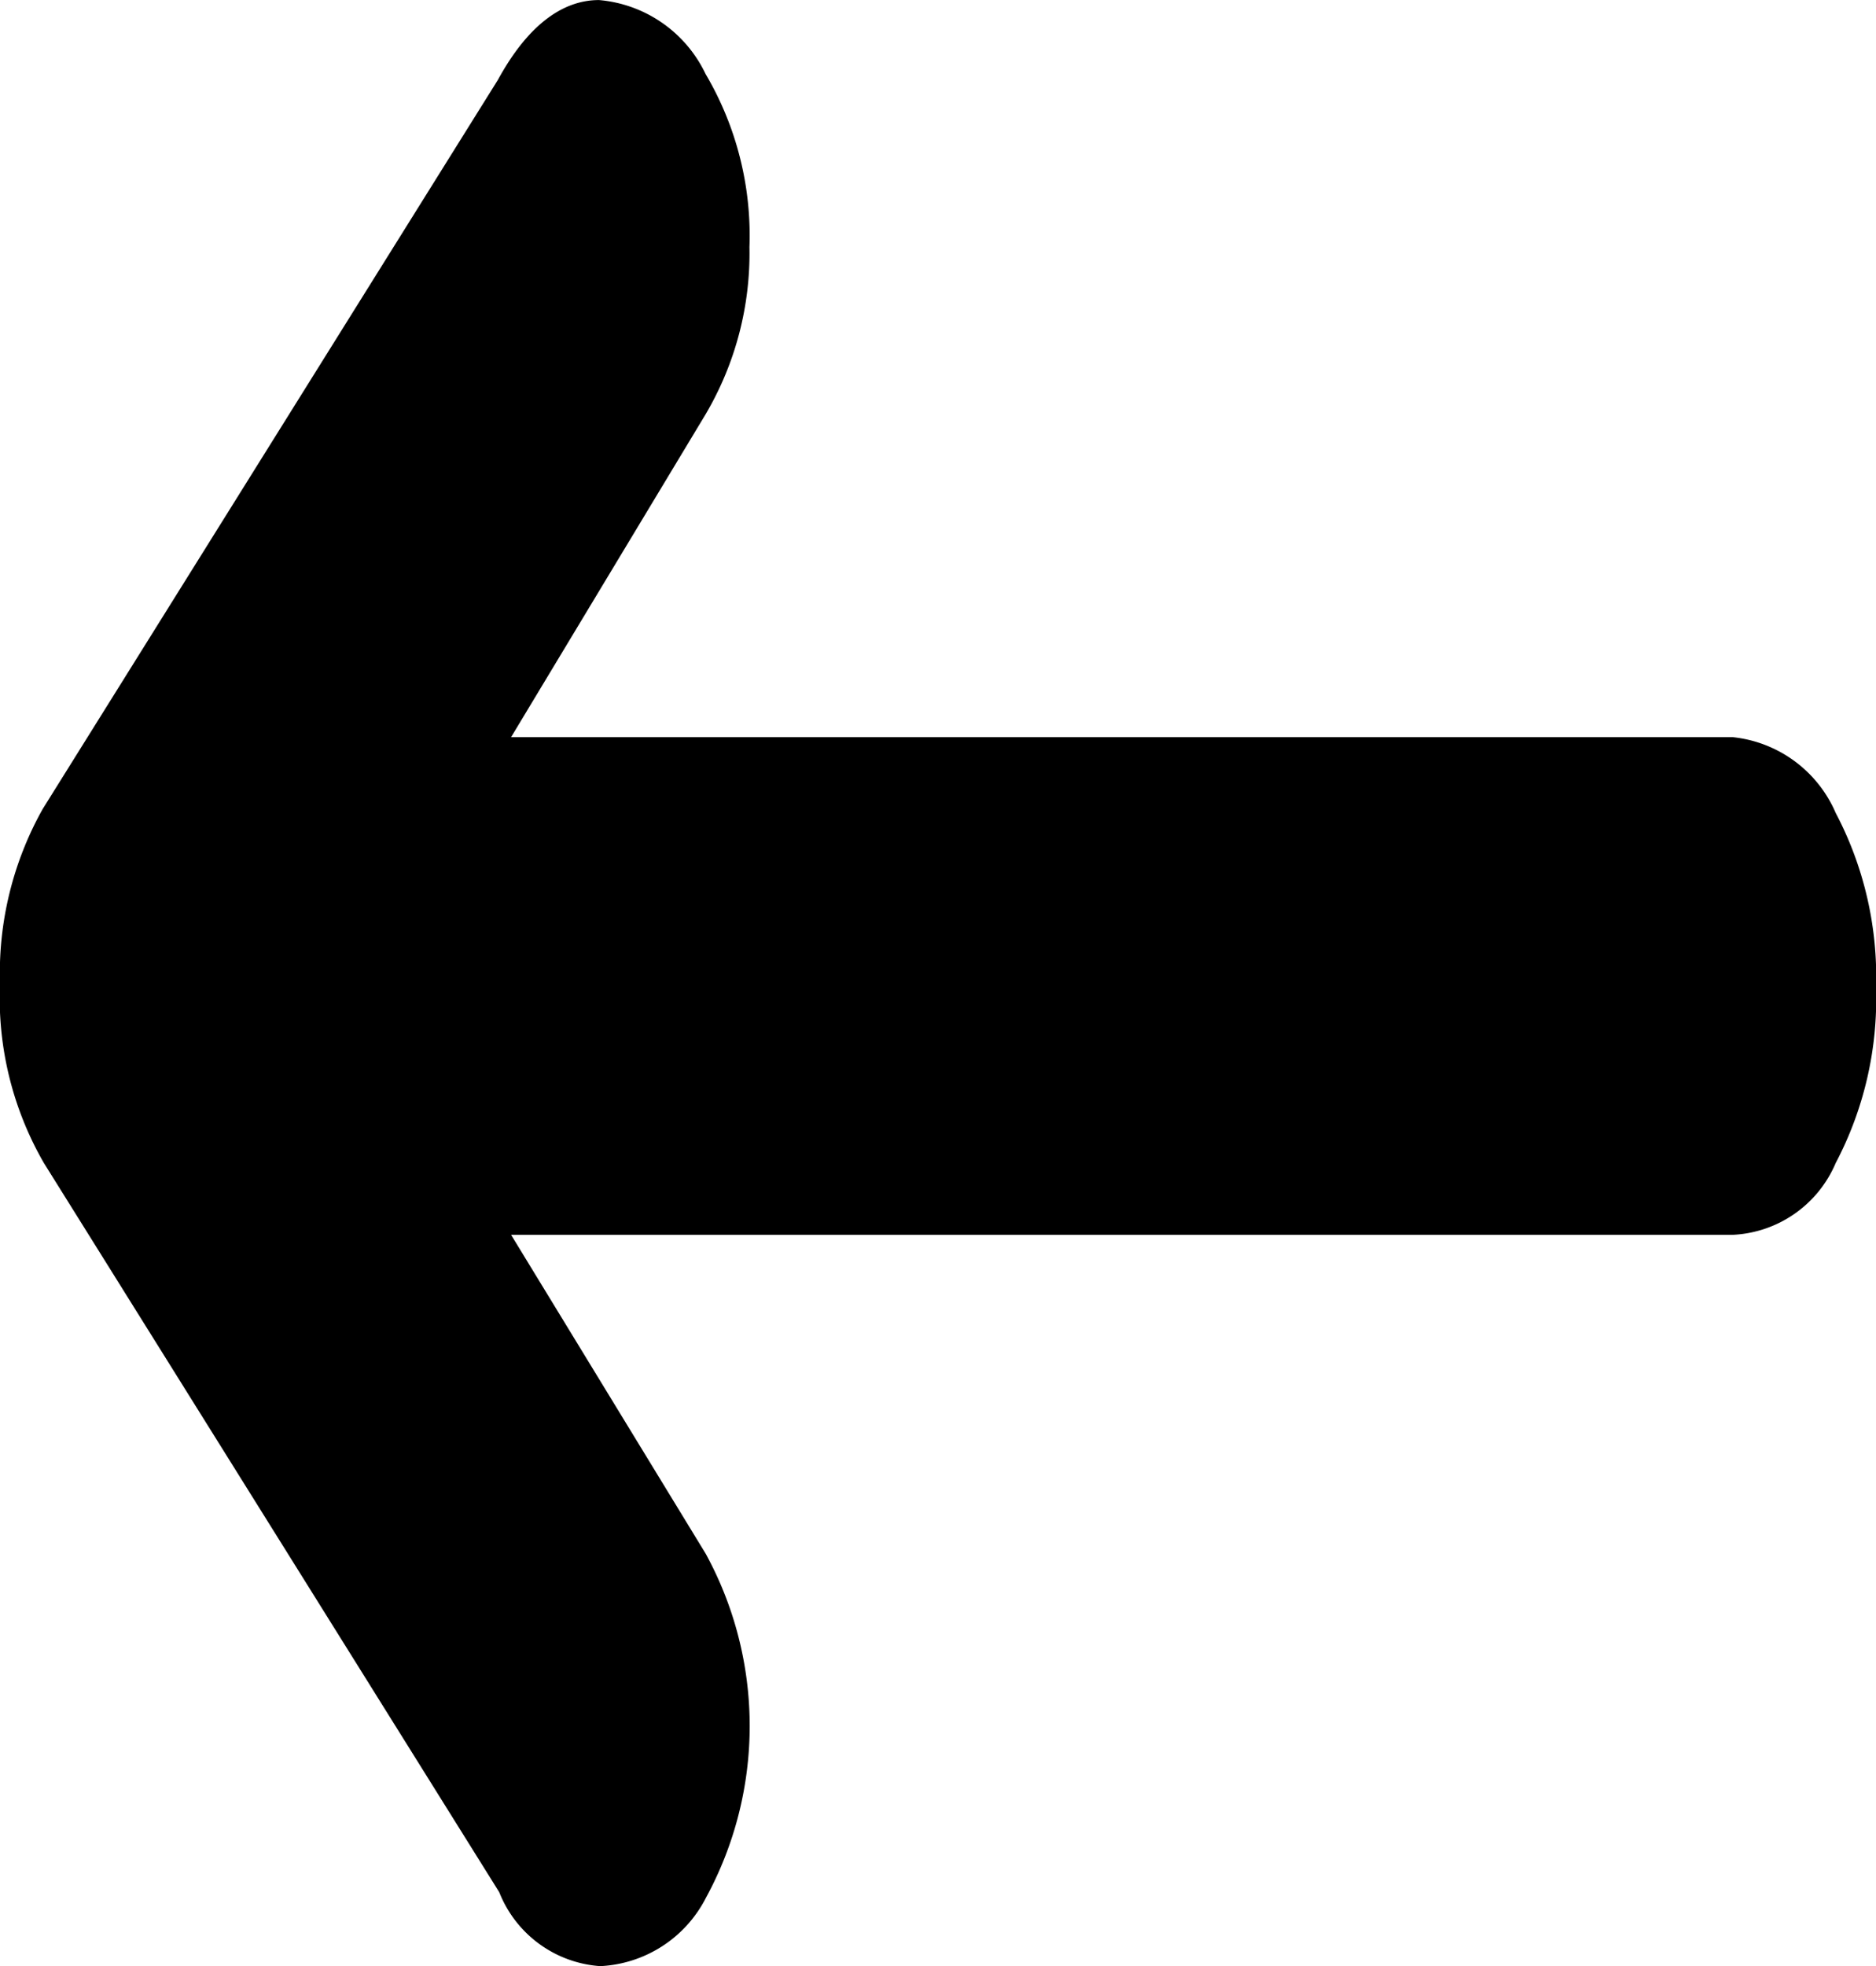 <svg xmlns="http://www.w3.org/2000/svg" width="33.435" height="35.027" viewBox="0 0 33.435 35.027">
  <path id="Icon_weather-direction-left" data-name="Icon weather-direction-left" d="M8.508,29.411A5.875,5.875,0,0,0,9.29,32.6l8.116,12.992a2.09,2.09,0,0,0,1.8,1.317,2.236,2.236,0,0,0,1.881-1.213,6.4,6.4,0,0,0,0-6.132L17.617,33.88H39.386A2.1,2.1,0,0,0,41.225,32.6a6.275,6.275,0,0,0,.719-3.118,6.275,6.275,0,0,0-.719-3.118,2.253,2.253,0,0,0-1.839-1.351H17.617l3.466-5.751a5.649,5.649,0,0,0,.782-2.98,5.664,5.664,0,0,0-.782-3.084,2.323,2.323,0,0,0-1.9-1.317c-.676,0-1.289.485-1.8,1.42L9.269,26.293A5.979,5.979,0,0,0,8.508,29.411Z" transform="translate(-8.508 -11.88)"/>
</svg>
